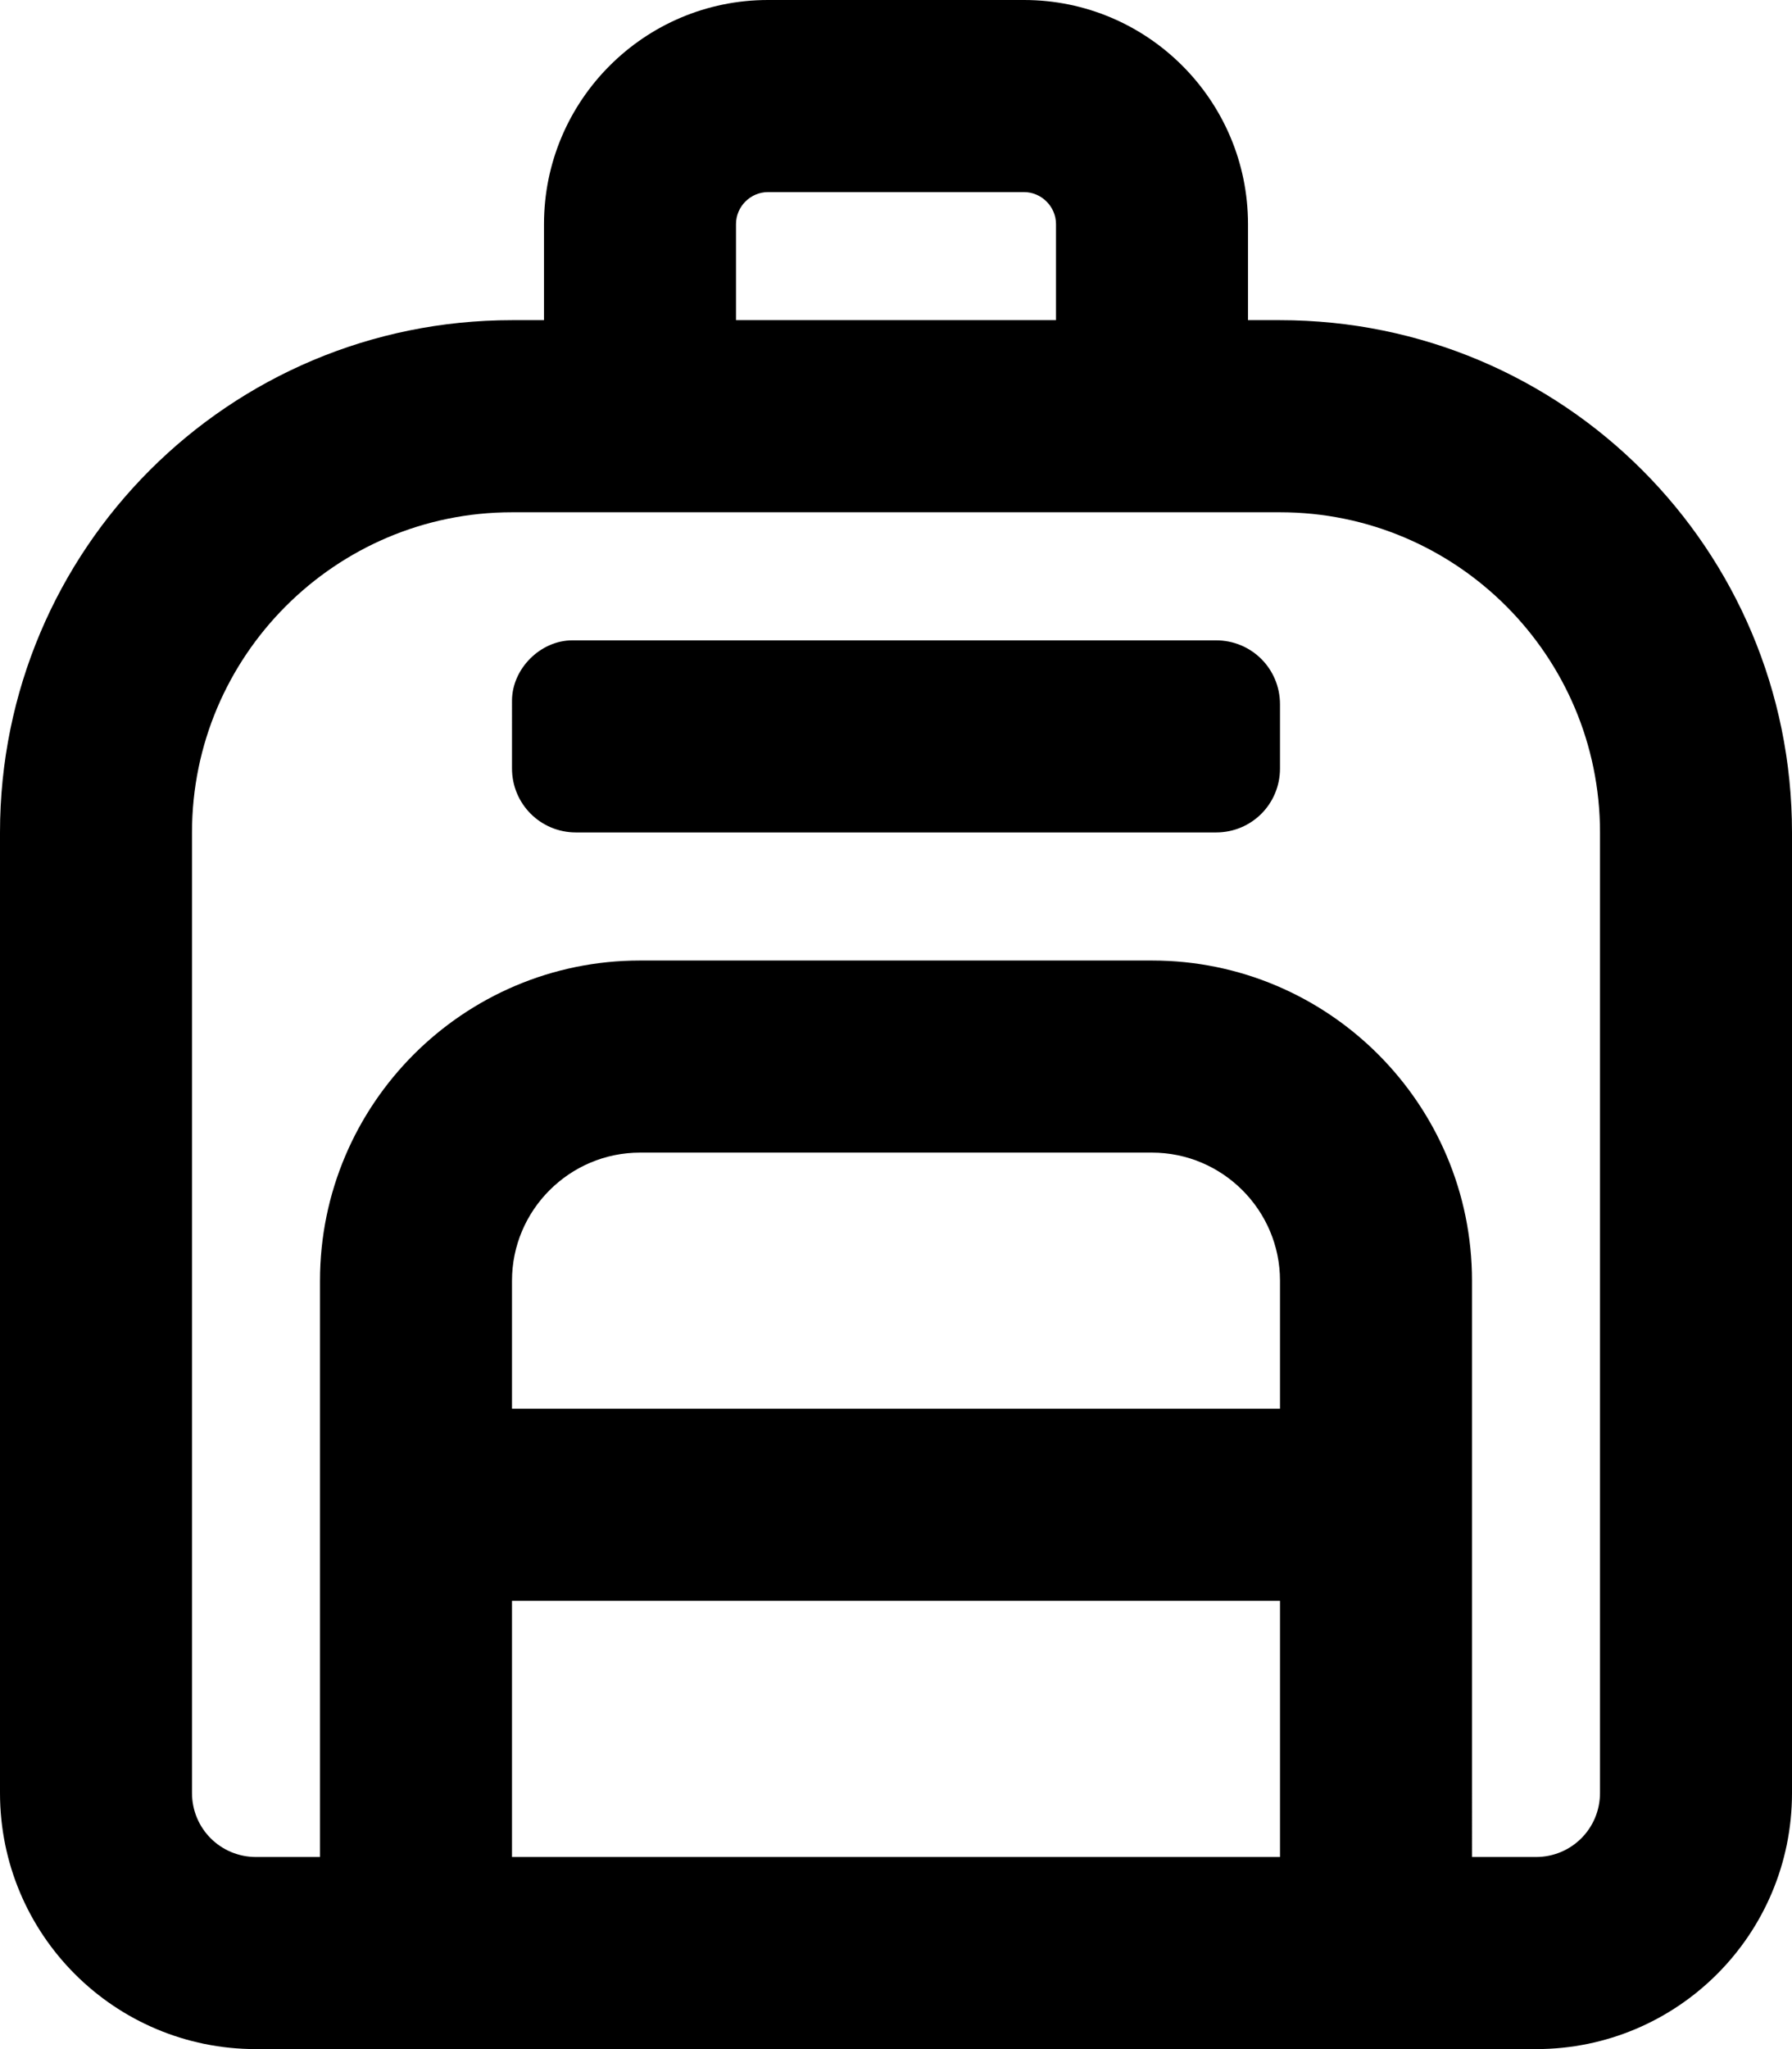 <svg xmlns="http://www.w3.org/2000/svg" viewBox="0 0 448 512"><!--! Font Awesome Pro 6.1.1 by @fontawesome - https://fontawesome.com License - https://fontawesome.com/license (Commercial License) Copyright 2022 Fonticons, Inc.--><path d="M320 80h-8V56c0-30.88-25.1-56-56-56h-64c-30.9 0-56 25.12-56 56v24h-8C57.25 80 0 137.25 0 208v240c0 35.38 28.62 64 64 64h320c35.38 0 64-28.62 64-64V208c0-70.8-57.2-128-128-128zM184 56c0-4.38 3.6-8 8-8h64c4.375 0 8 3.625 8 8v24h-80V56zm136 408H128v-64h192v64zm0-112H128v-32c0-17.62 14.38-32 32-32h128c17.62 0 32 14.38 32 32v32zm80 96c0 8.875-7.125 16-16 16h-16V320c0-44.13-35.88-80-80-80H160c-44.12 0-80 35.88-80 80v144H64c-8.875 0-16-7.125-16-16V208c0-44.1 35.88-80 80-80h192c44.13 0 80 35.88 80 80v240zm-96-288H143.1c-8 0-15.1 7.1-15.1 15.1V192c0 8.875 7.125 16 16 16h160c8.9 0 16-7.1 16-16v-16c0-8.9-7.1-16-16-16z"/></svg>